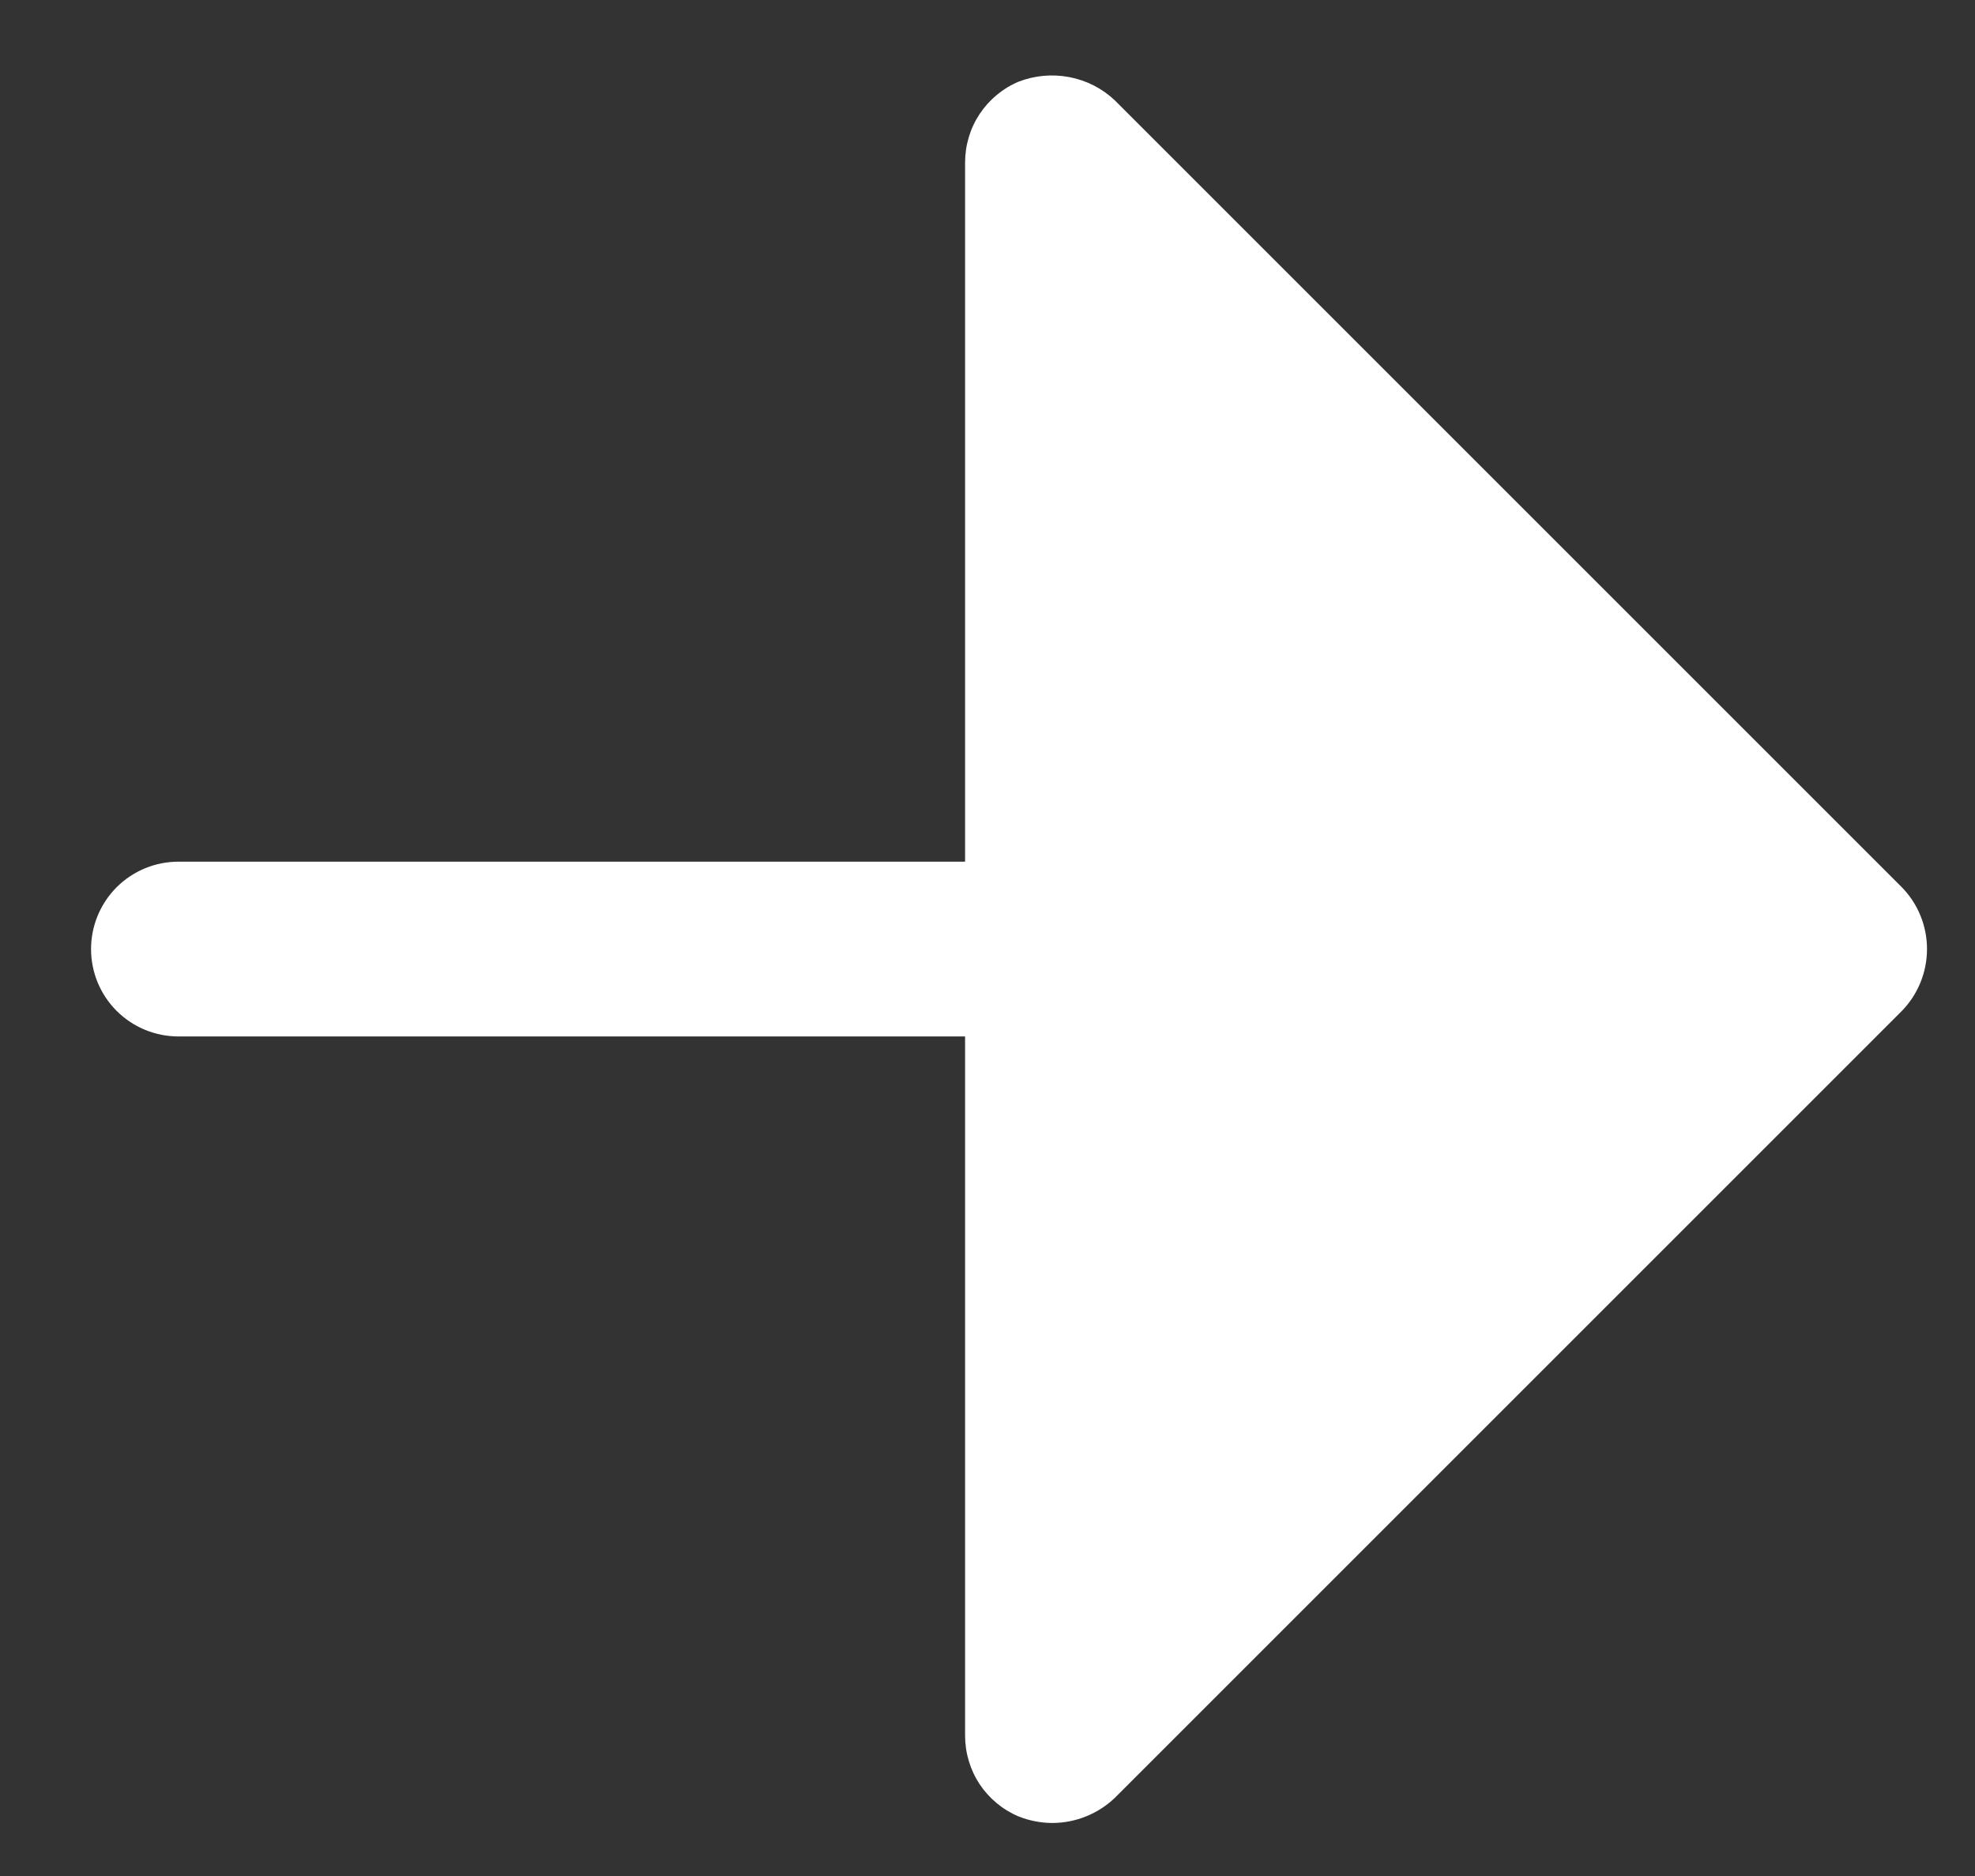 <svg width="20" height="19" viewBox="0 0 20 19" fill="none" xmlns="http://www.w3.org/2000/svg">
<rect x="0" y="0" width="20" height="19" fill="#333333" stroke="none"/>
<path d="M19.255 8.982C19.421 9.149 19.514 9.376 19.514 9.612C19.514 9.848 19.421 10.075 19.255 10.243L11.289 18.209C11.119 18.371 10.893 18.462 10.658 18.463C10.541 18.463 10.424 18.44 10.315 18.397C10.154 18.329 10.017 18.215 9.92 18.07C9.824 17.924 9.773 17.753 9.773 17.578V10.497H1.807C1.572 10.497 1.347 10.404 1.181 10.238C1.015 10.072 0.922 9.847 0.922 9.612C0.922 9.378 1.015 9.152 1.181 8.986C1.347 8.82 1.572 8.727 1.807 8.727H9.773V1.646C9.773 1.471 9.824 1.3 9.92 1.155C10.017 1.009 10.154 0.895 10.315 0.827C10.479 0.764 10.657 0.748 10.829 0.781C11.002 0.814 11.161 0.895 11.289 1.016L19.255 8.982Z" fill="white"/>
</svg>
